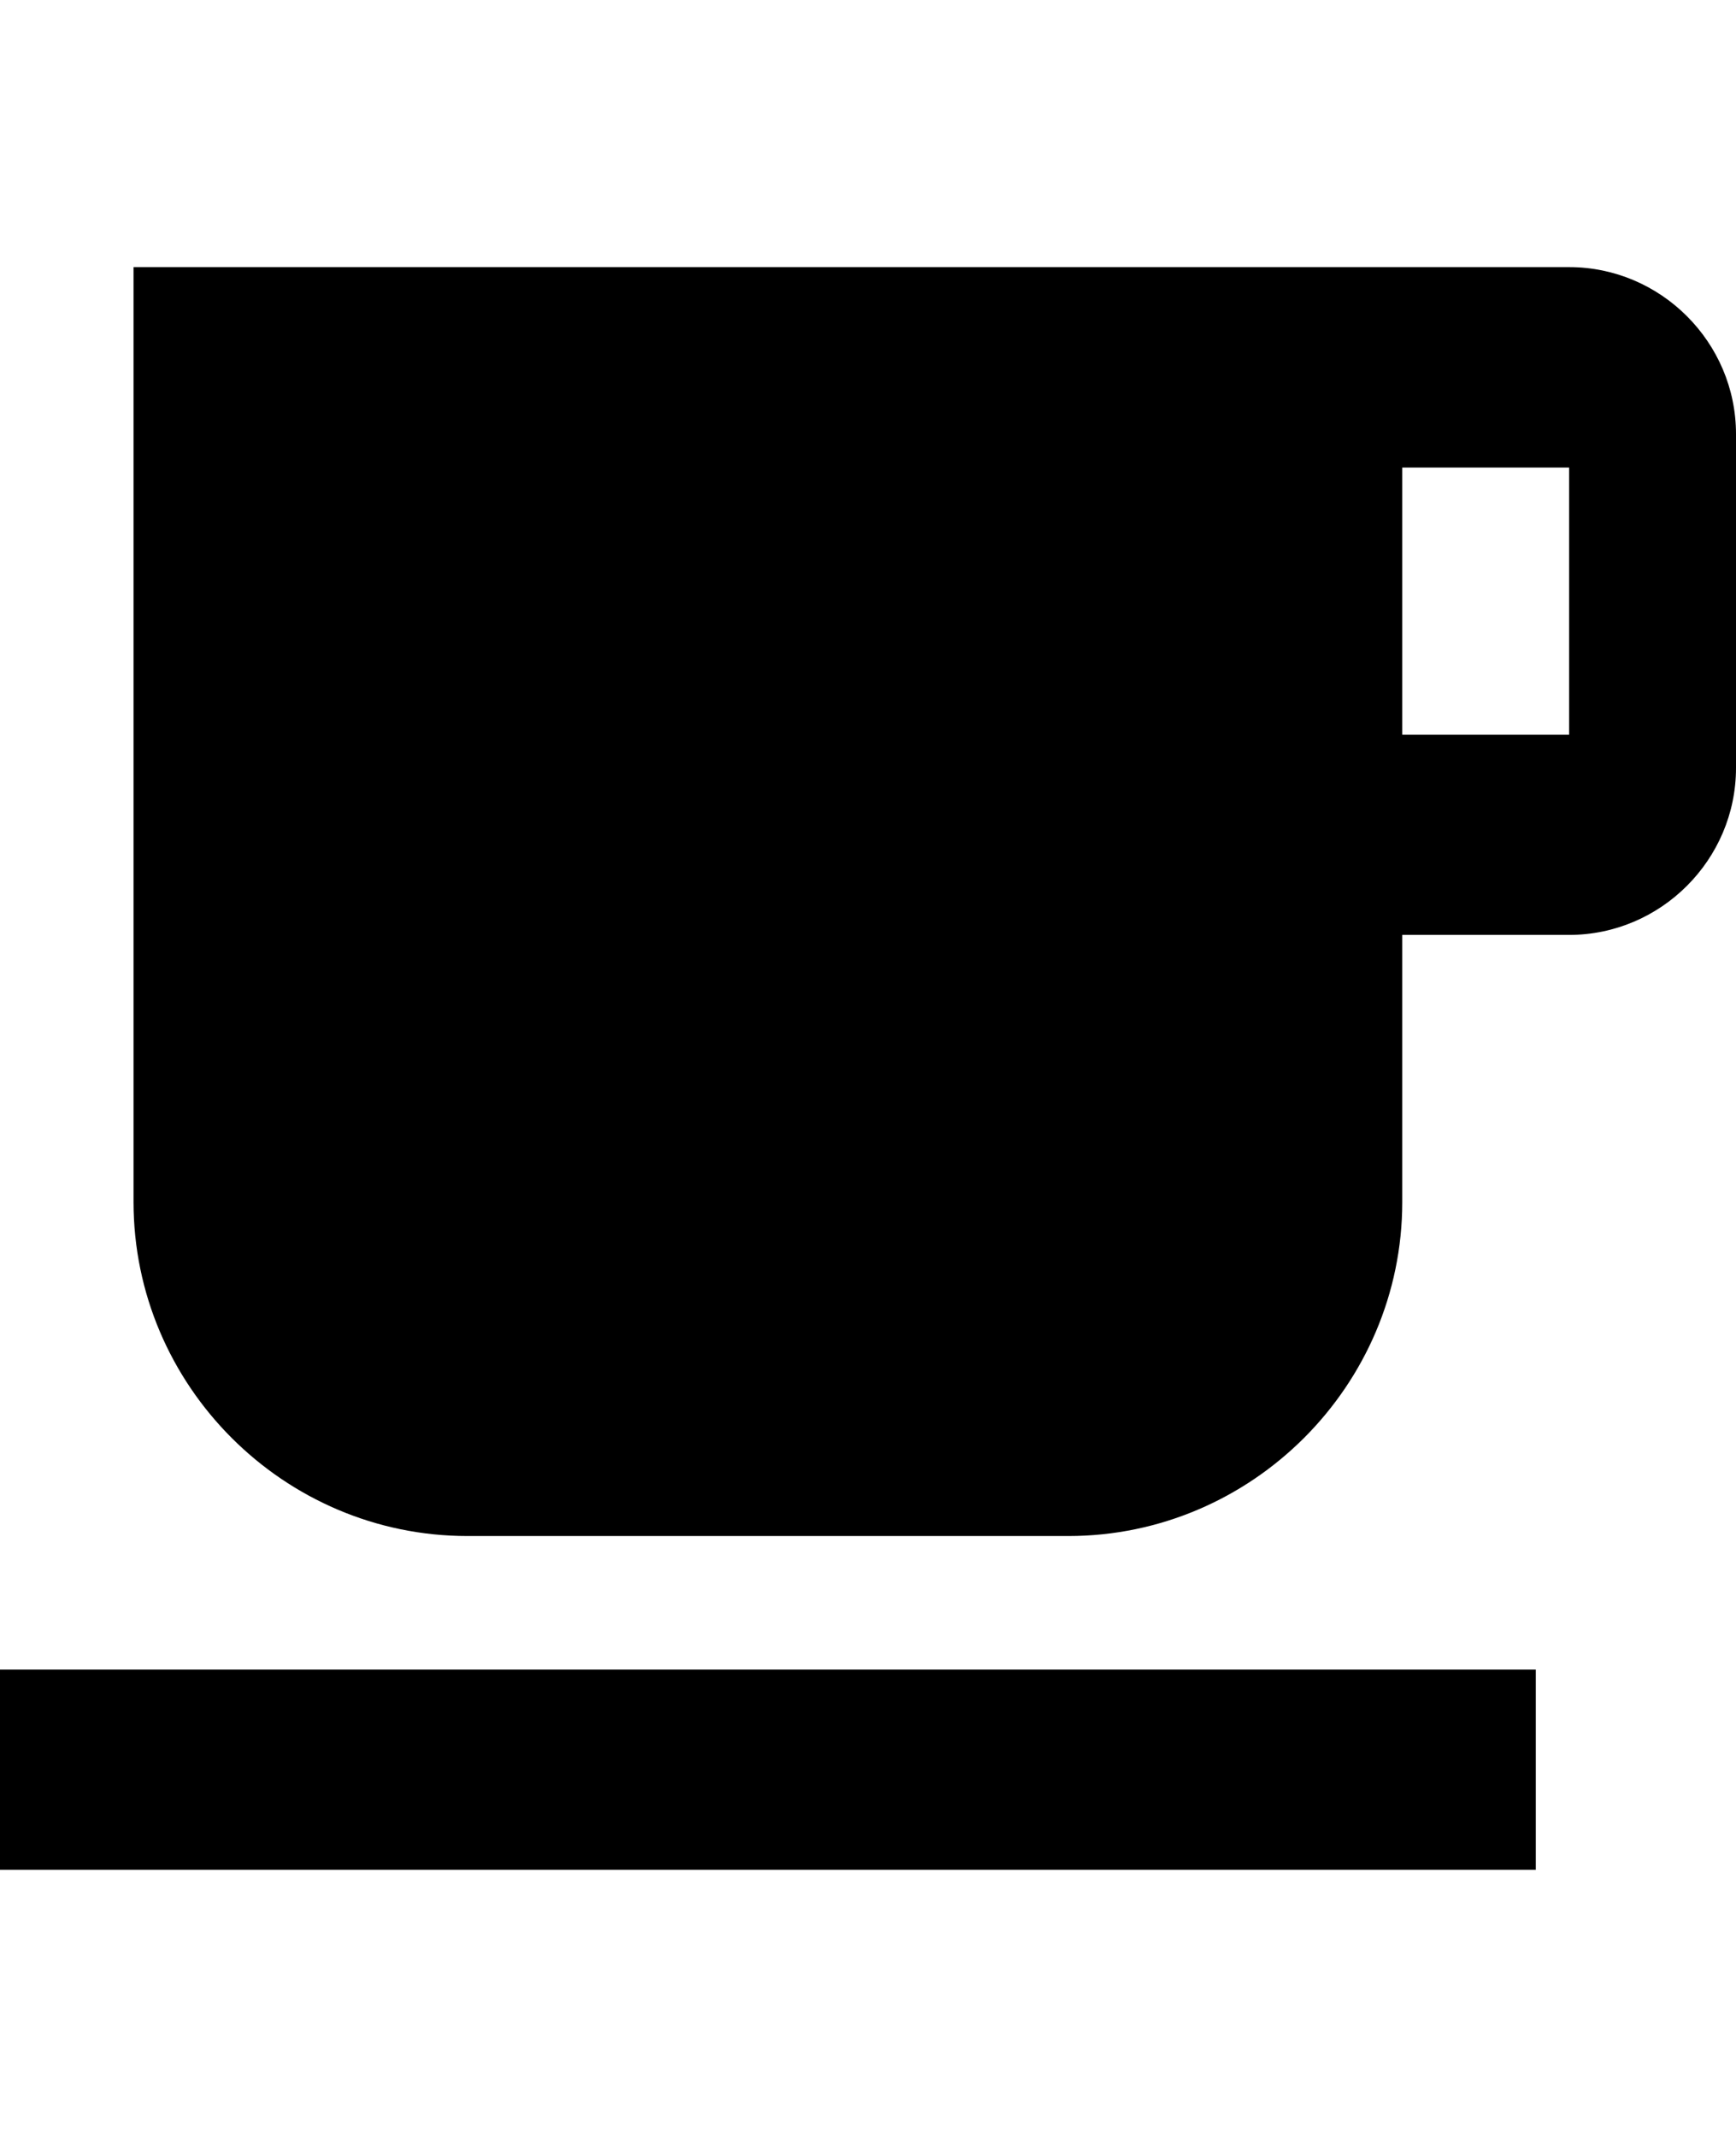 <svg height="1000" width="812.5" xmlns="http://www.w3.org/2000/svg"><path d="M0 875v-93.7h718.8V875H0zM734.4 125c42.9 0 78.1 35.2 78.1 78.1v156.3c0 42.9 -35.2 78.1 -78.1 78.1h-78.1v125c0 85.9 -70.4 156.3 -156.3 156.3H218.8c-86 0 -156.3 -70.4 -156.3 -156.3V125h671.9zm0 218.8v-125h-78.1v125h78.1z"/></svg>
